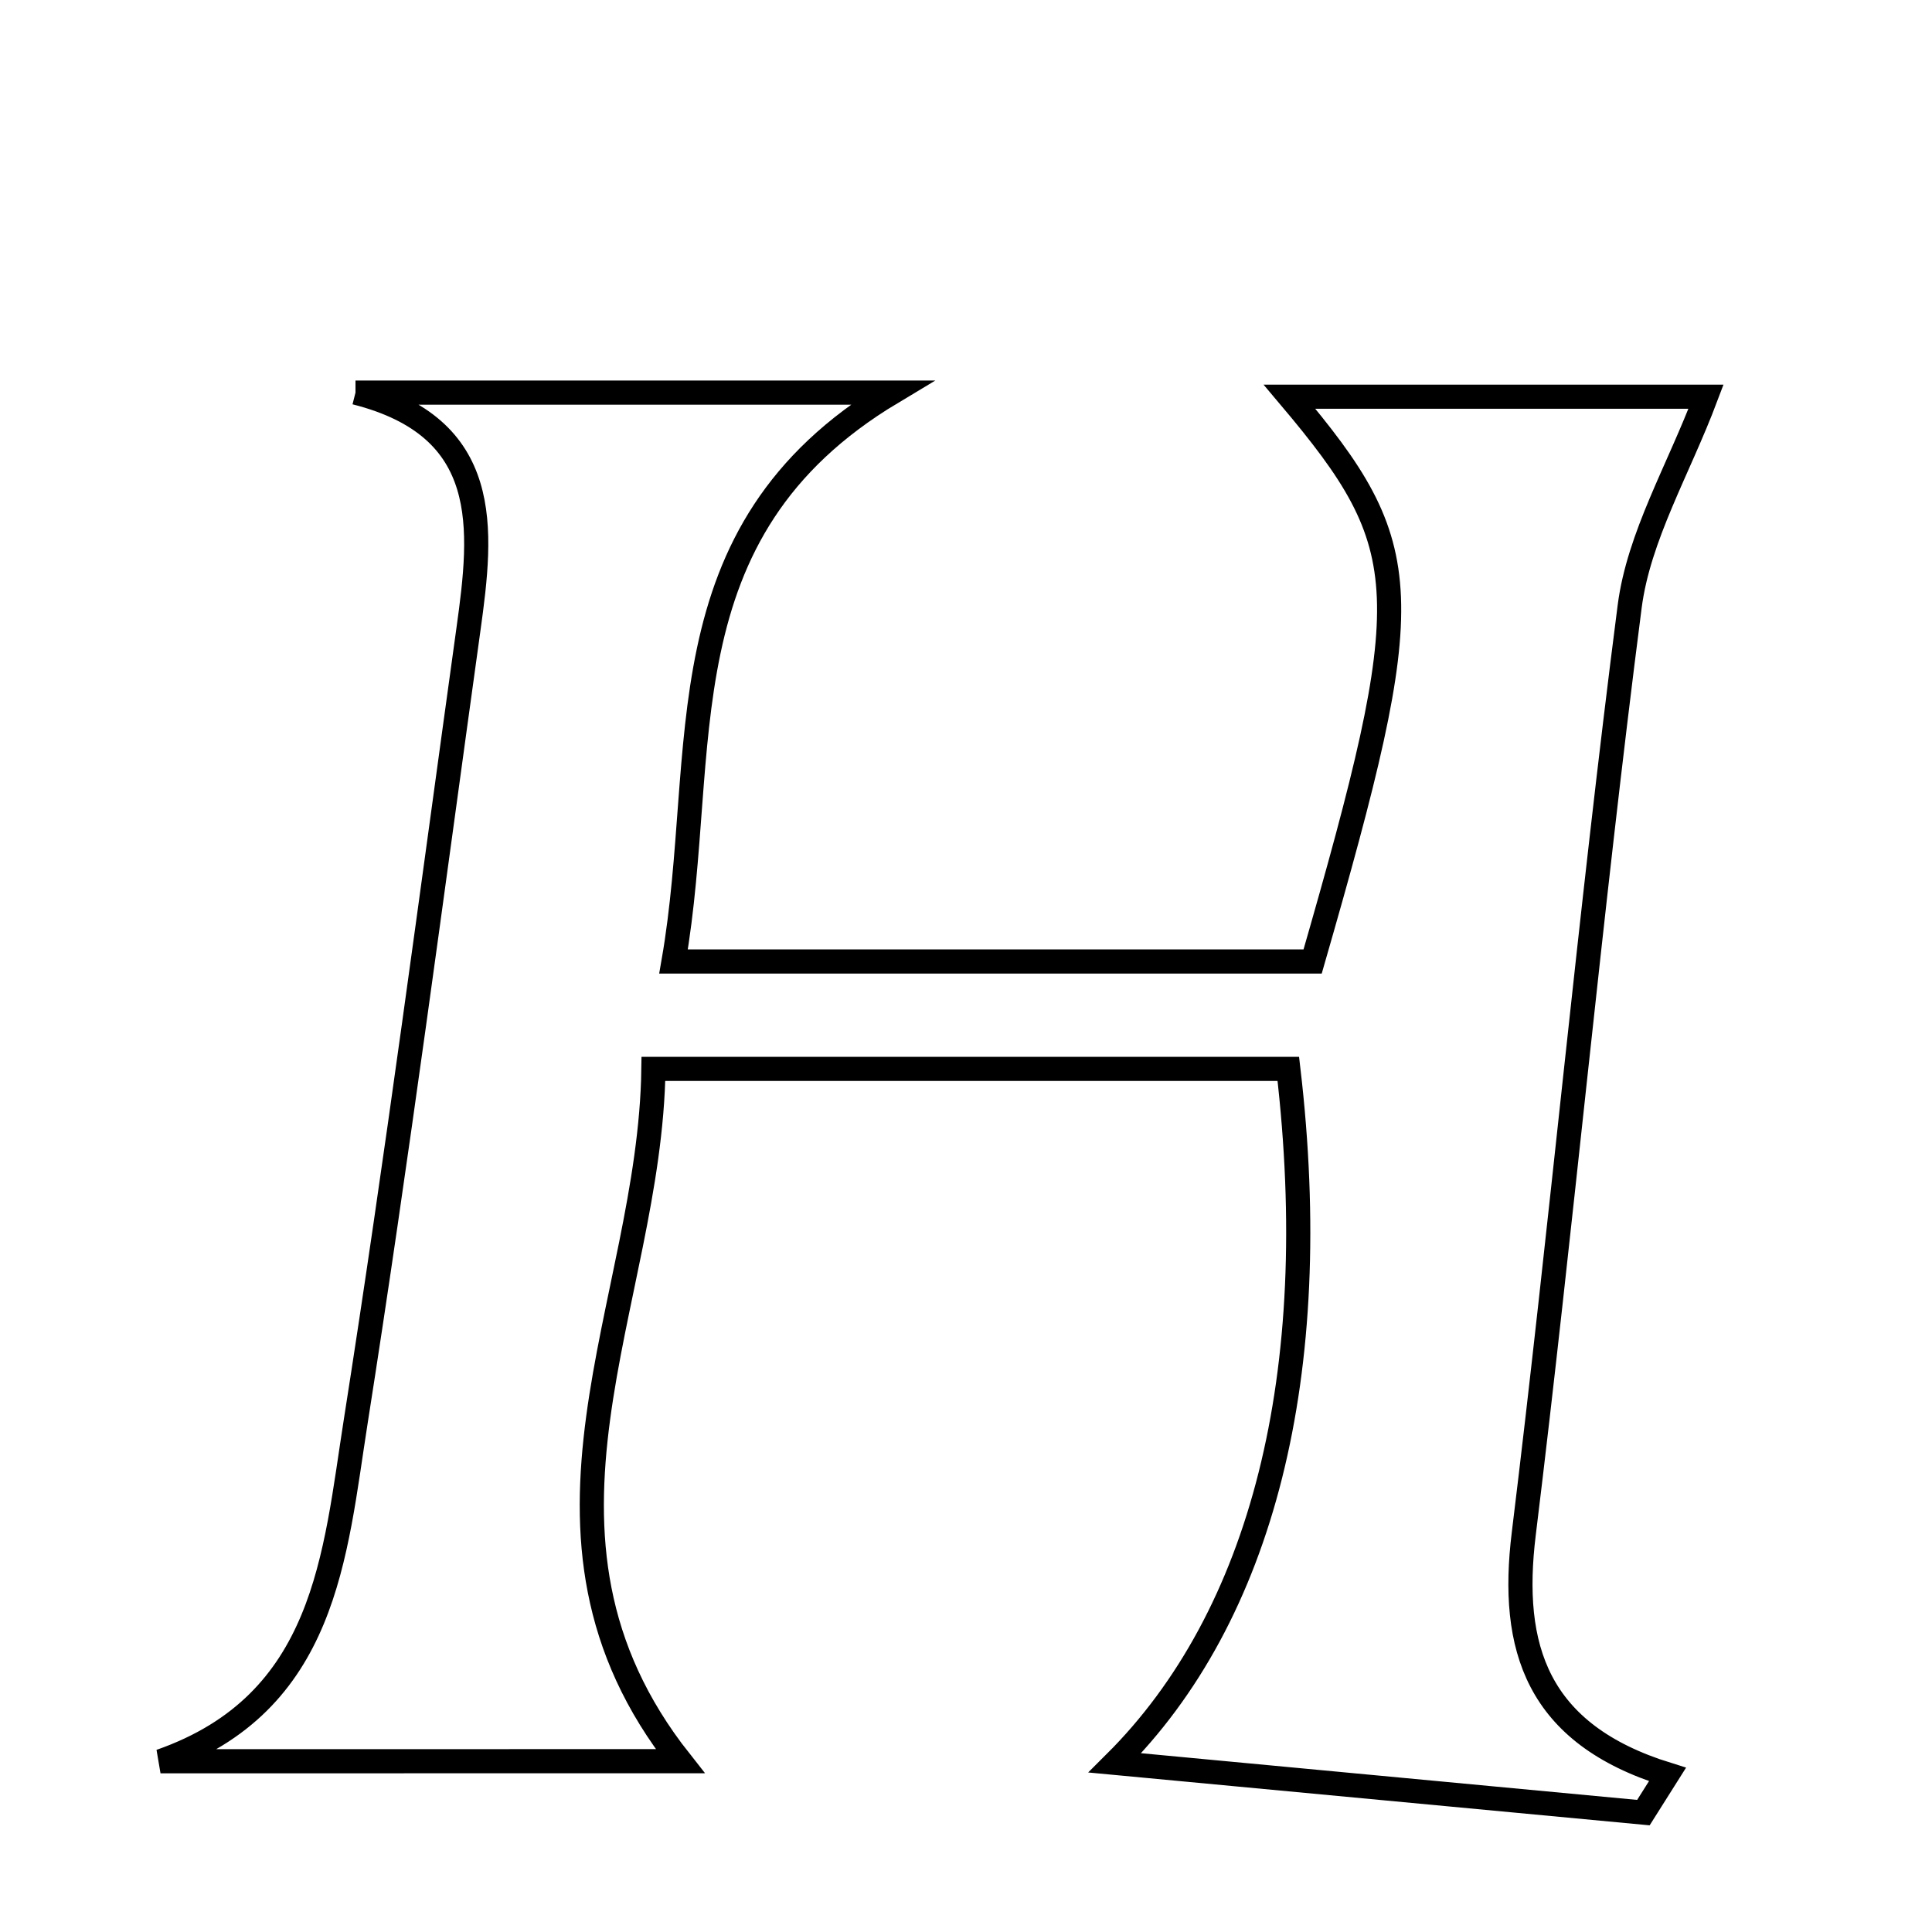 <svg xmlns="http://www.w3.org/2000/svg" viewBox="0.0 0.0 24.0 24.0" height="200px" width="200px"><path fill="none" stroke="black" stroke-width=".3" stroke-opacity="1.0"  filling="0" d="M4.416 4.877 C6.52 4.877 8.624 4.877 11.077 4.877 C8.176 6.616 8.822 9.327 8.367 11.944 C11.143 11.944 13.749 11.944 16.306 11.944 C17.628 7.354 17.606 6.809 16.019 4.928 C17.802 4.928 19.522 4.928 21.193 4.928 C20.85 5.839 20.356 6.664 20.244 7.537 C19.75 11.368 19.399 15.217 18.929 19.051 C18.754 20.472 19.092 21.539 20.714 22.043 C20.614 22.201 20.515 22.359 20.415 22.517 C18.23 22.311 16.045 22.106 13.85 21.899 C15.68 20.077 16.449 17.073 16.004 13.278 C13.487 13.278 10.953 13.278 8.117 13.278 C8.077 16.21 6.215 19.05 8.449 21.878 C6.441 21.879 4.217 21.879 1.994 21.879 C4.056 21.156 4.157 19.322 4.42 17.651 C4.934 14.381 5.364 11.098 5.819 7.819 C5.995 6.558 6.12 5.308 4.416 4.877"></path></svg>
